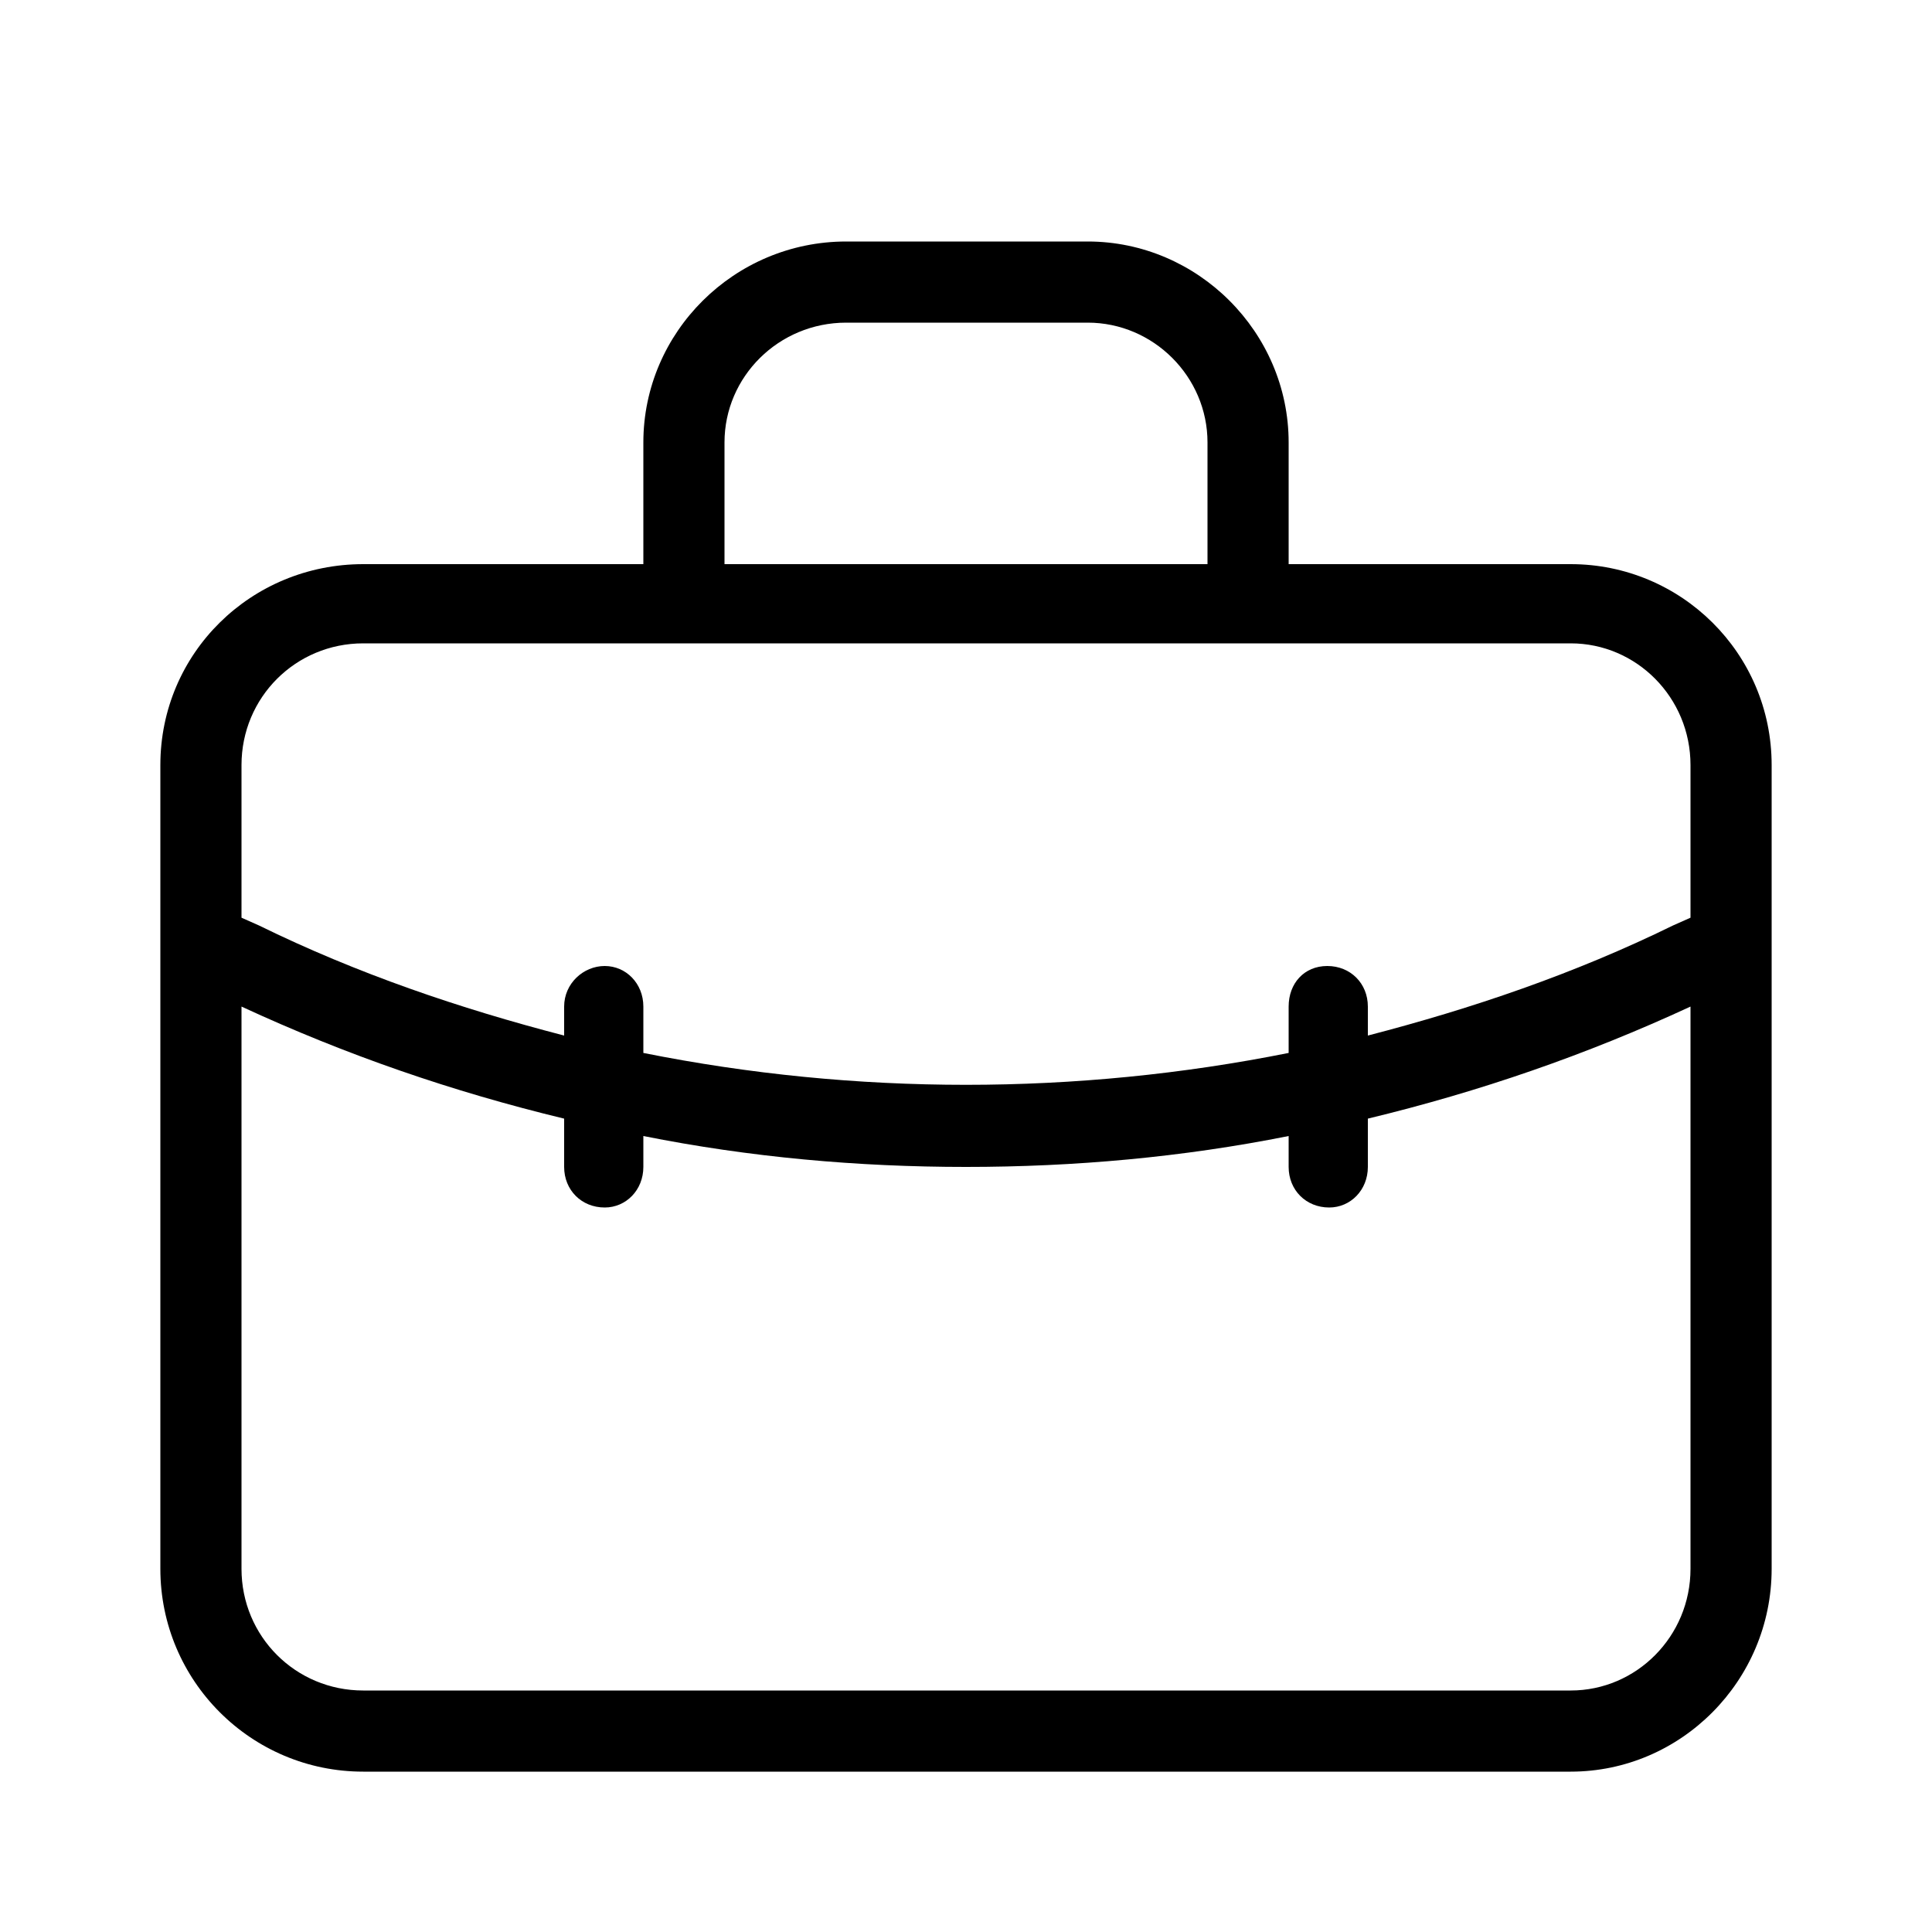 <svg xmlns="http://www.w3.org/2000/svg" width="24" height="24" viewBox="0 0 24 24">
<path d="M19.512 7.008h-3.504v-1.512c0-1.368-1.128-2.496-2.496-2.496h-3c-1.392 0-2.52 1.128-2.52 2.496v1.512h-3.48c-1.392 0-2.52 1.104-2.52 2.496v9.984c0 1.392 1.128 2.52 2.52 2.52h15c1.368 0 2.496-1.128 2.496-2.52v-9.984c0-1.392-1.128-2.496-2.496-2.496zM9 5.496c0-0.816 0.672-1.488 1.512-1.488h3c0.816 0 1.488 0.672 1.488 1.488v1.512h-6v-1.512zM21 19.488c0 0.84-0.672 1.512-1.488 1.512h-15c-0.84 0-1.512-0.672-1.512-1.512v-6.984c1.296 0.6 2.616 1.056 4.008 1.392v0.6c0 0 0 0 0 0 0 0.288 0.216 0.504 0.504 0.504 0 0 0 0 0 0 0.264 0 0.48-0.216 0.48-0.504v-0.384c1.32 0.264 2.664 0.384 4.008 0.384s2.688-0.12 4.008-0.384v0.384c0 0 0 0 0 0 0 0.288 0.216 0.504 0.504 0.504 0 0 0 0 0 0 0.264 0 0.48-0.216 0.48-0.504v-0.6c1.392-0.336 2.712-0.792 4.008-1.392v6.984zM21 11.4l-0.216 0.096c-1.224 0.6-2.496 1.032-3.792 1.368v-0.36c0-0.288-0.216-0.504-0.504-0.504s-0.48 0.216-0.48 0.504v0.576c-2.64 0.528-5.376 0.528-8.016 0v-0.576c0-0.288-0.216-0.504-0.48-0.504s-0.504 0.216-0.504 0.504v0.36c-1.296-0.336-2.568-0.768-3.792-1.368l-0.216-0.096v-1.896c0-0.84 0.672-1.512 1.512-1.512h10.992c0 0 0 0 0 0h4.008c0.816 0 1.488 0.672 1.488 1.512v1.896z"></path>
</svg>
